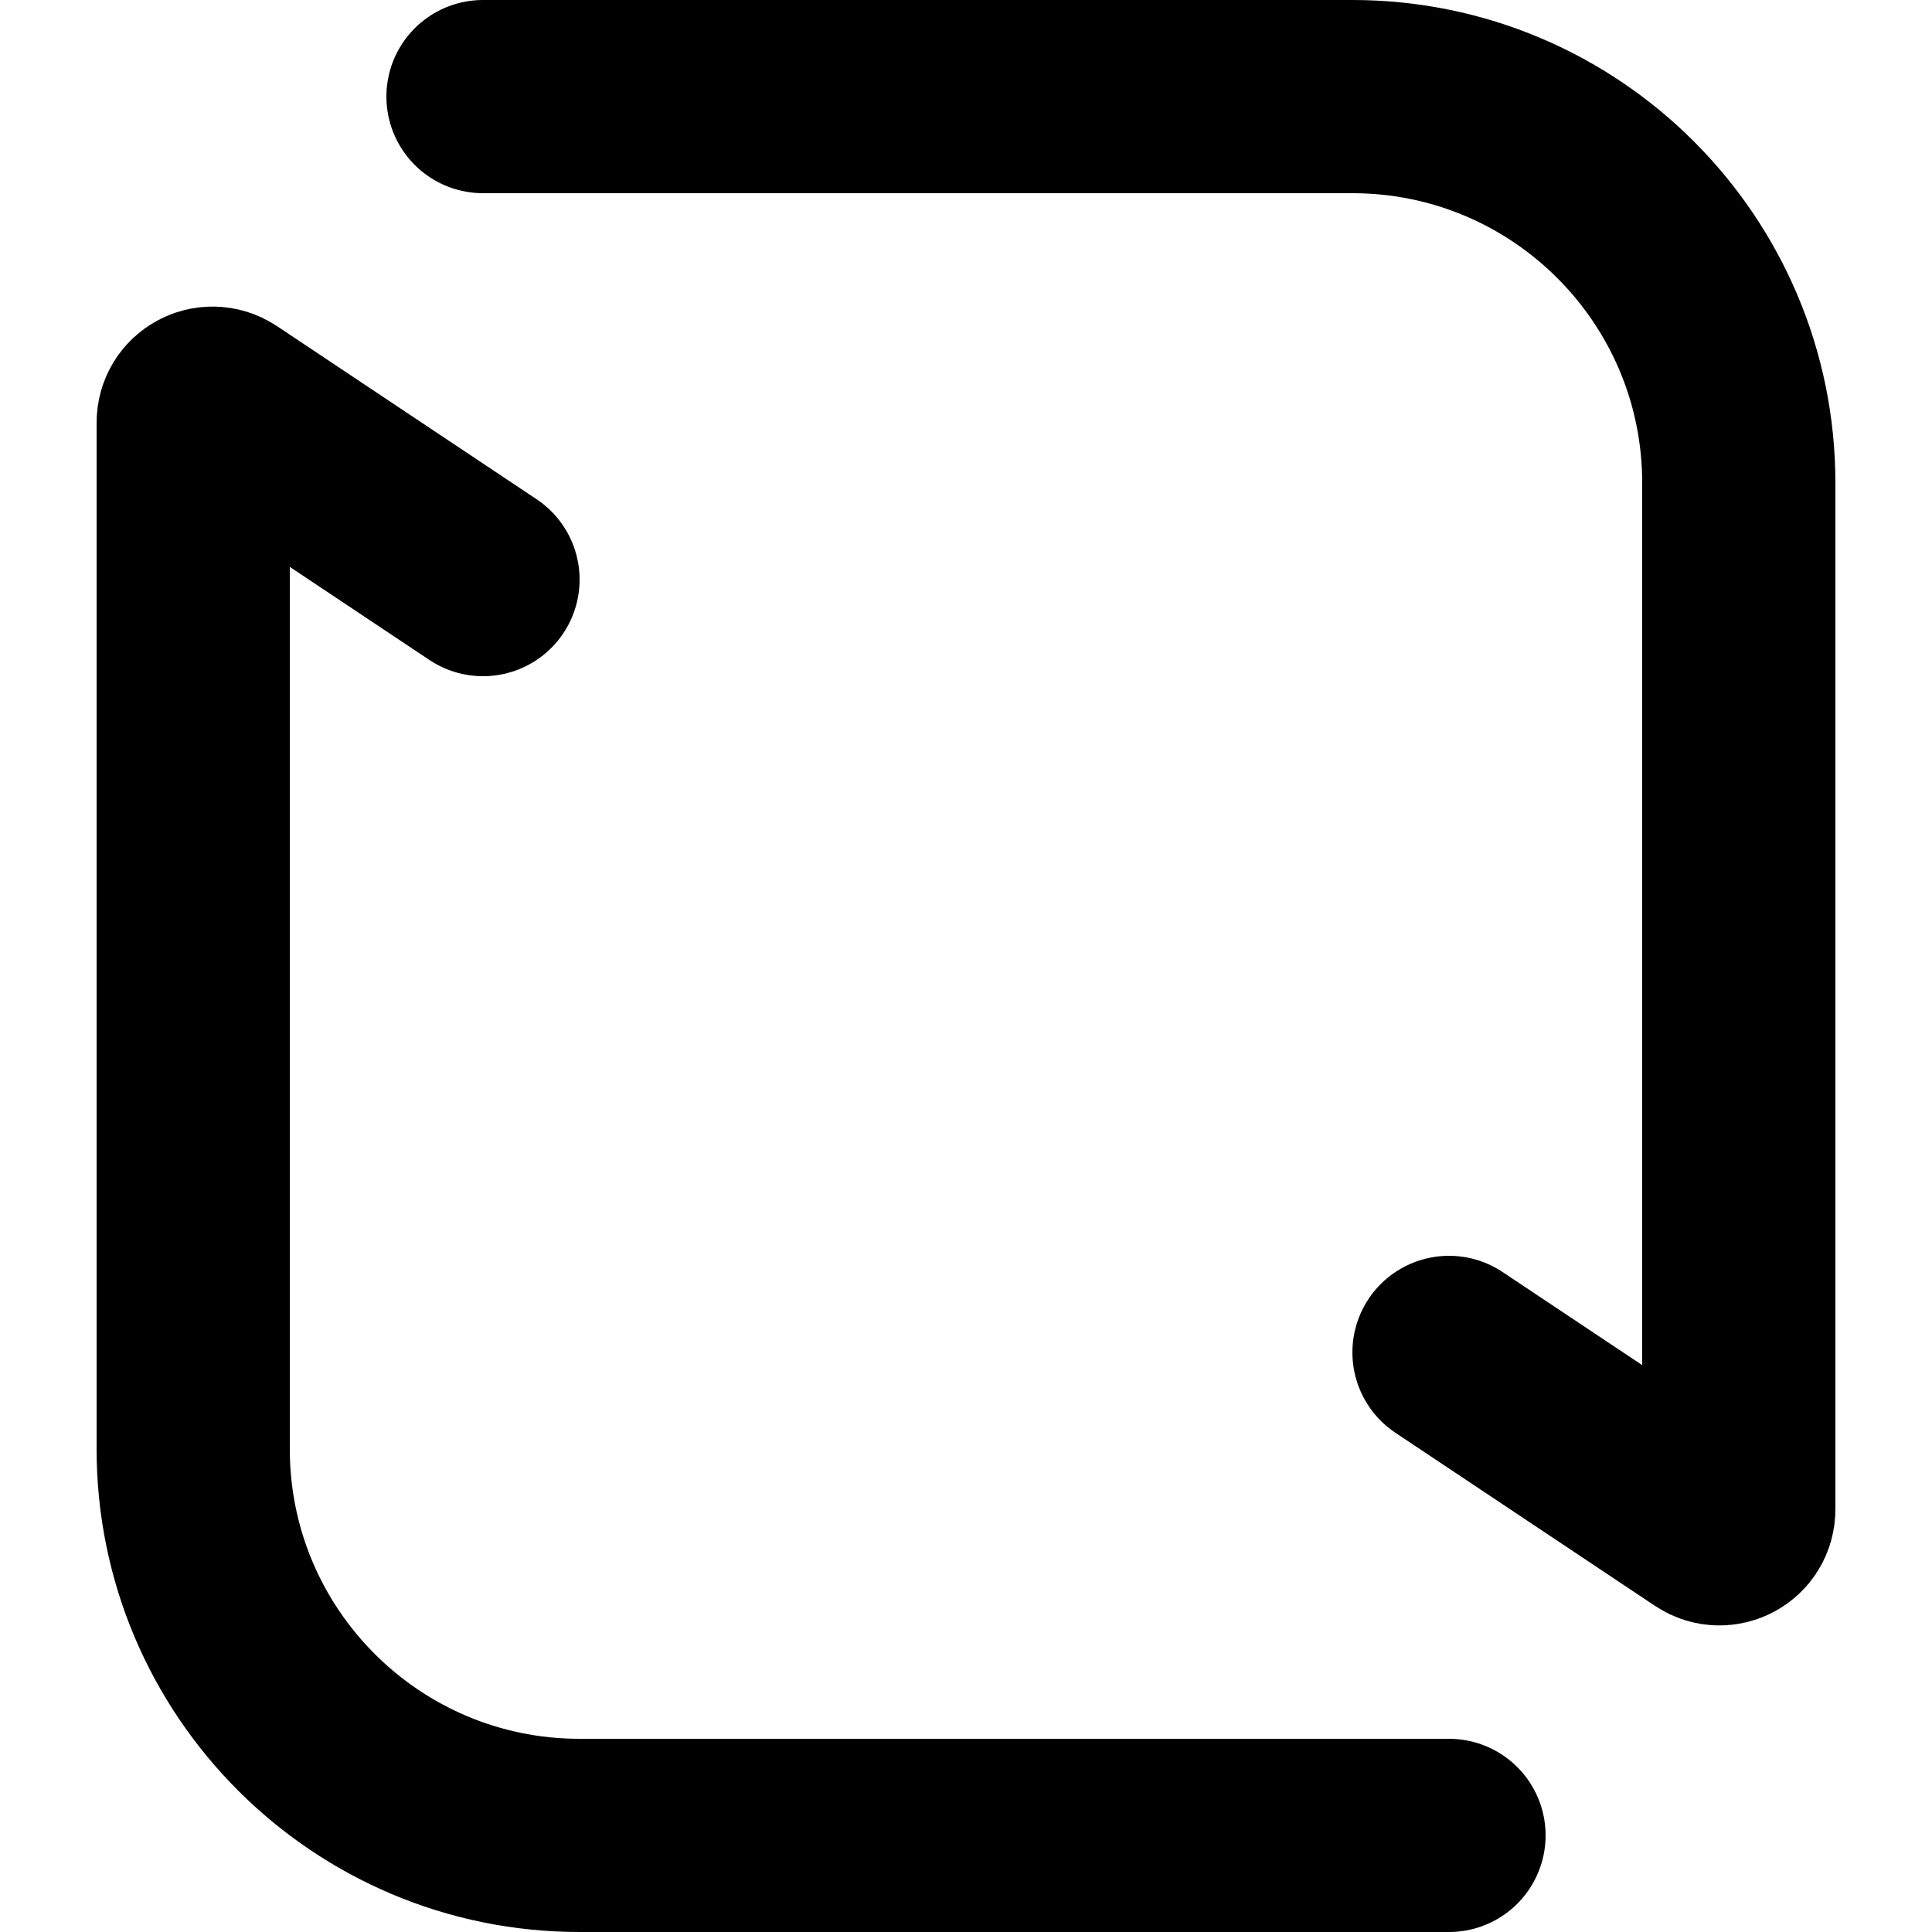 <svg width="20" height="20" viewBox="0 0 20 20" fill="none" xmlns="http://www.w3.org/2000/svg">
<path d="M5 1H14C16.209 1 18 2.791 18 5V15.626C18 15.786 17.822 15.881 17.689 15.793L15 14" stroke="black" stroke-width="2" stroke-linecap="round"/>
<path d="M15 19H6C3.791 19 2 17.209 2 15V4.374C2 4.214 2.178 4.119 2.311 4.207L5 6" stroke="black" stroke-width="2" stroke-linecap="round"/>
</svg>
